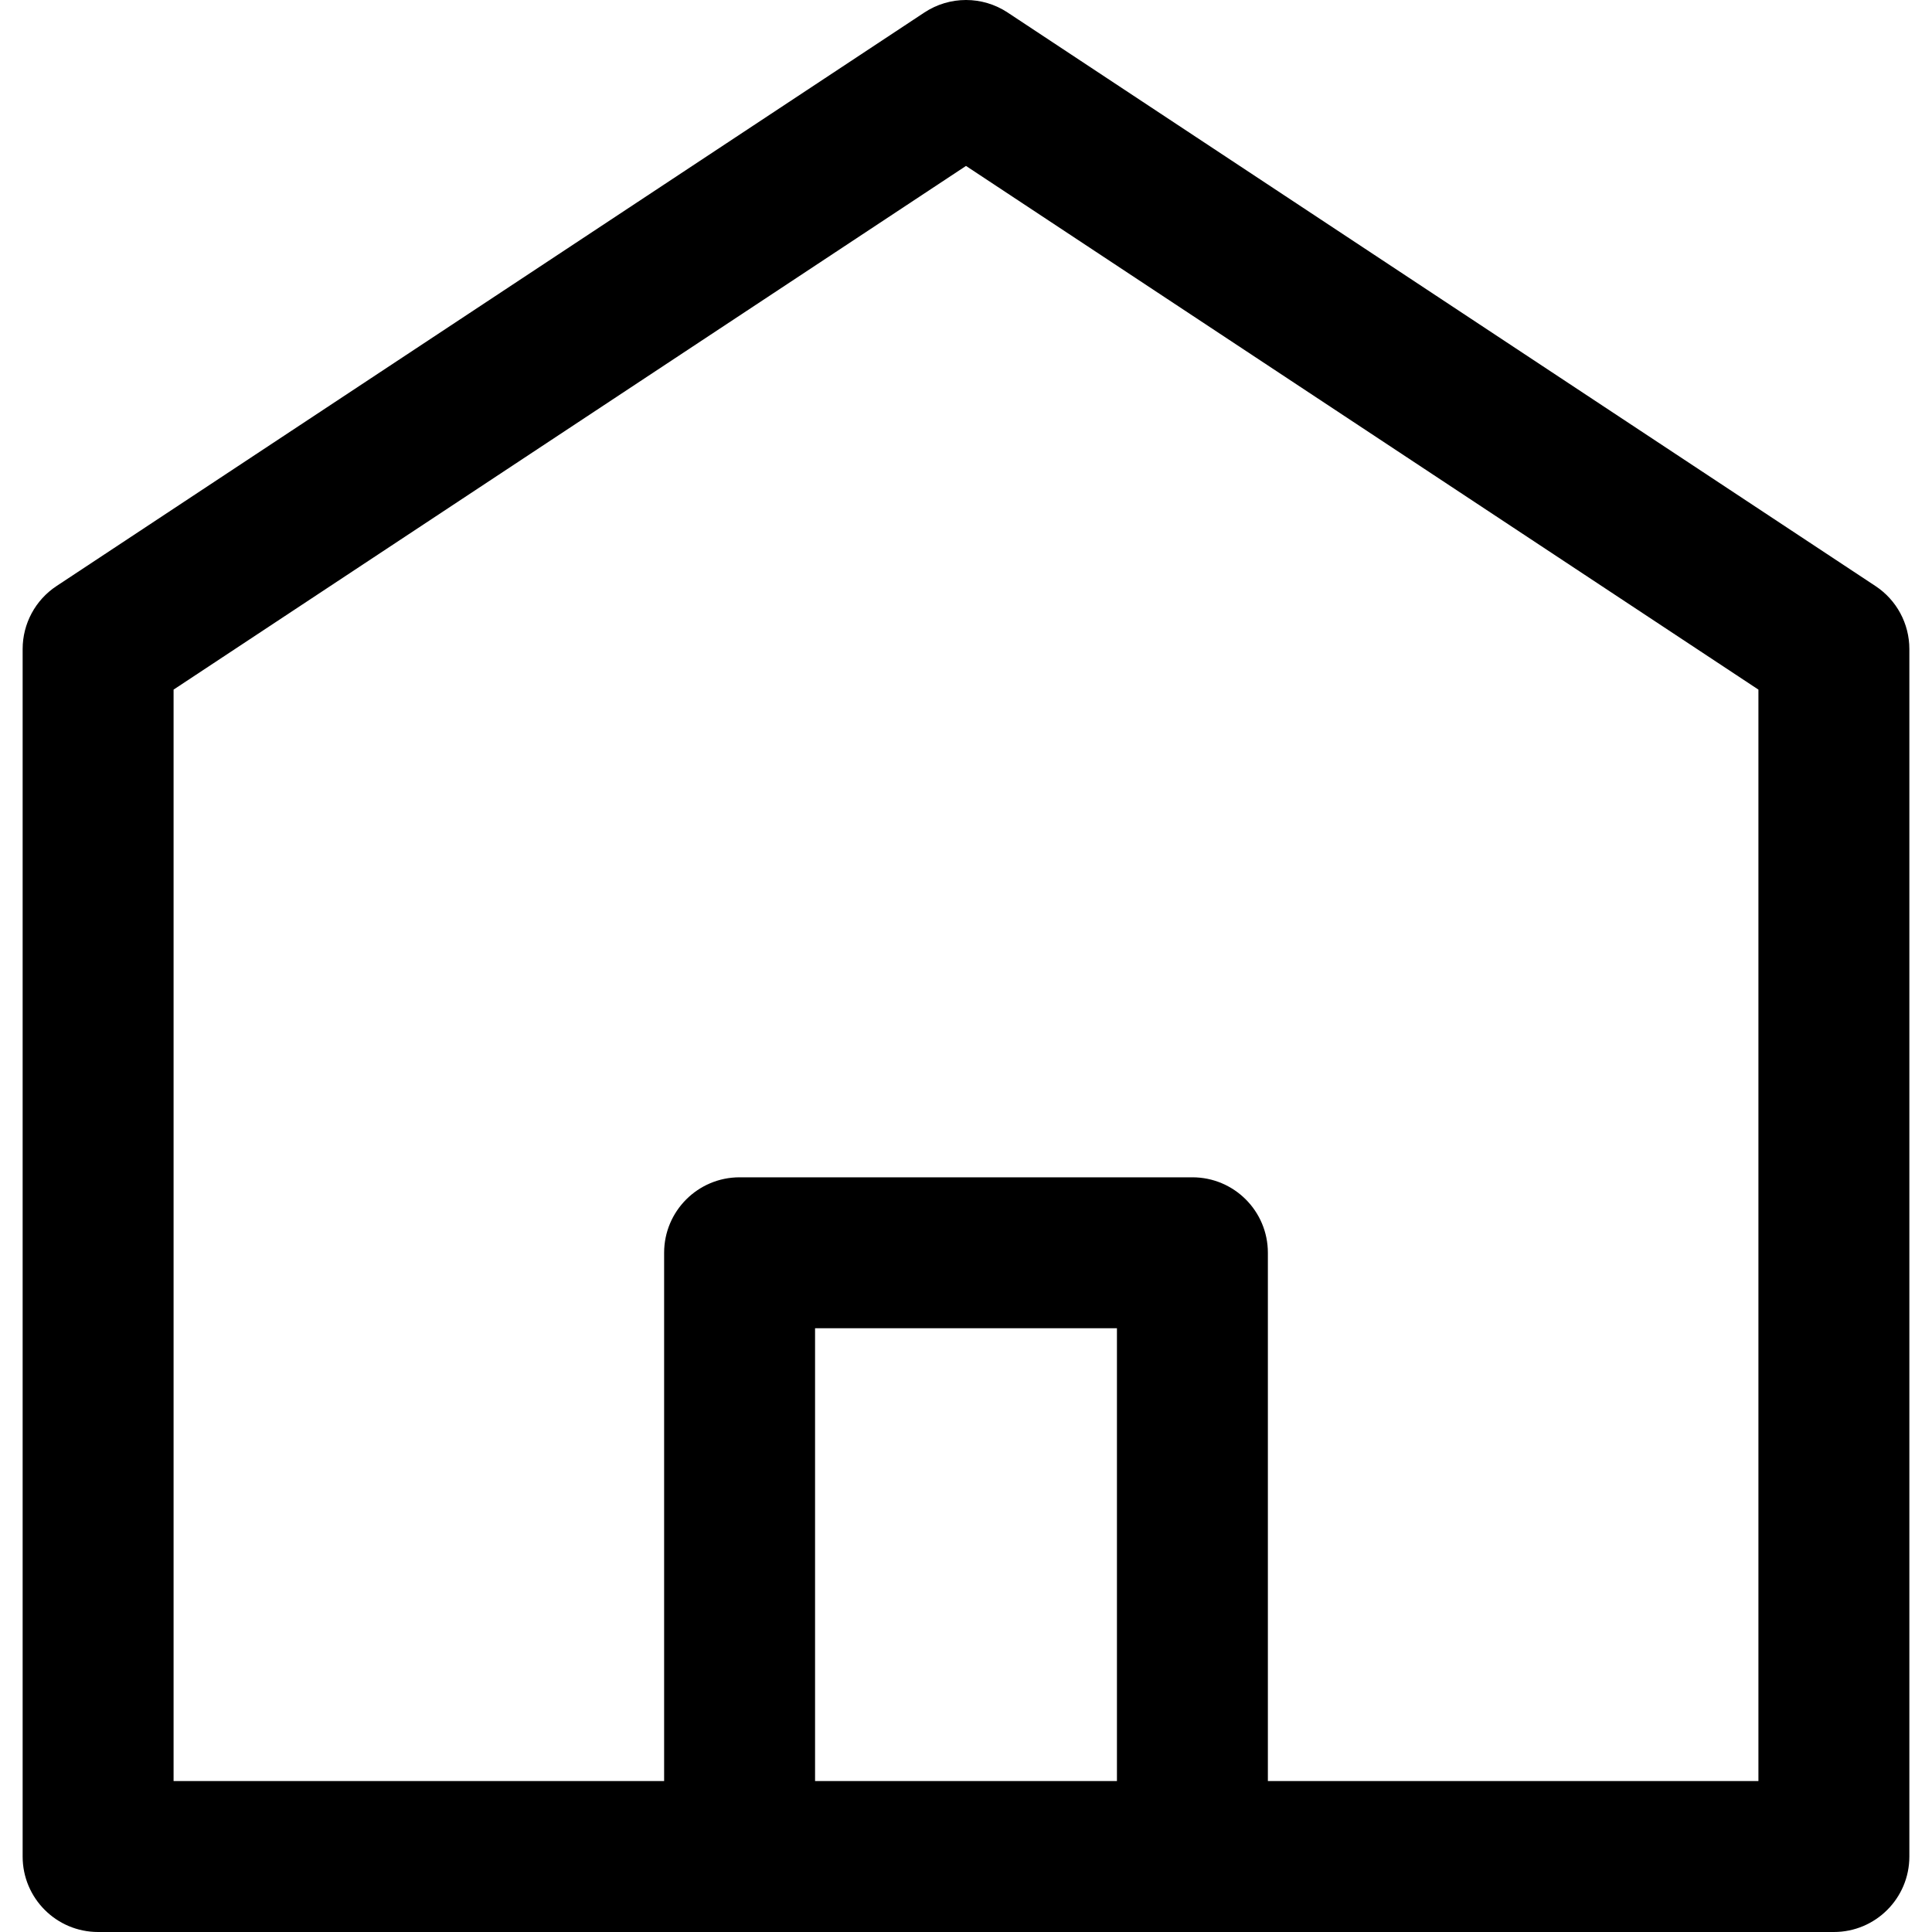 <?xml version="1.0" encoding="iso-8859-1"?>
<!-- Generator: Adobe Illustrator 19.0.0, SVG Export Plug-In . SVG Version: 6.00 Build 0)  -->
<svg version="1.1" id="Capa_1" xmlns="http://www.w3.org/2000/svg" xmlns:xlink="http://www.w3.org/1999/xlink" x="0px" y="0px"
	 viewBox="0 0 512 512" style="enable-background:new 0 0 512 512;" xml:space="preserve">
<g>
	<g>
		<path d="M497.027,155.314l-230-152c-6.688-4.419-15.367-4.419-22.055,0l-230,152C9.37,159.016,6,165.284,6,172v320
			c0,11.046,8.954,20,20,20c5.833,0,444.336,0,460,0c11.046,0,20-8.954,20-20V172C506,165.284,502.63,159.016,497.027,155.314z
			 M296,472h-80V352h80V472z M466,472H336V332c0-11.046-8.954-20-20-20H196c-11.046,0-20,8.954-20,20v140H46V182.755L256,43.973
			l210,138.782V472z"/>
	</g>
</g>
<g>
</g>
<g>
</g>
<g>
</g>
<g>
</g>
<g>
</g>
<g>
</g>
<g>
</g>
<g>
</g>
<g>
</g>
<g>
</g>
<g>
</g>
<g>
</g>
<g>
</g>
<g>
</g>
<g>
</g>
</svg>
